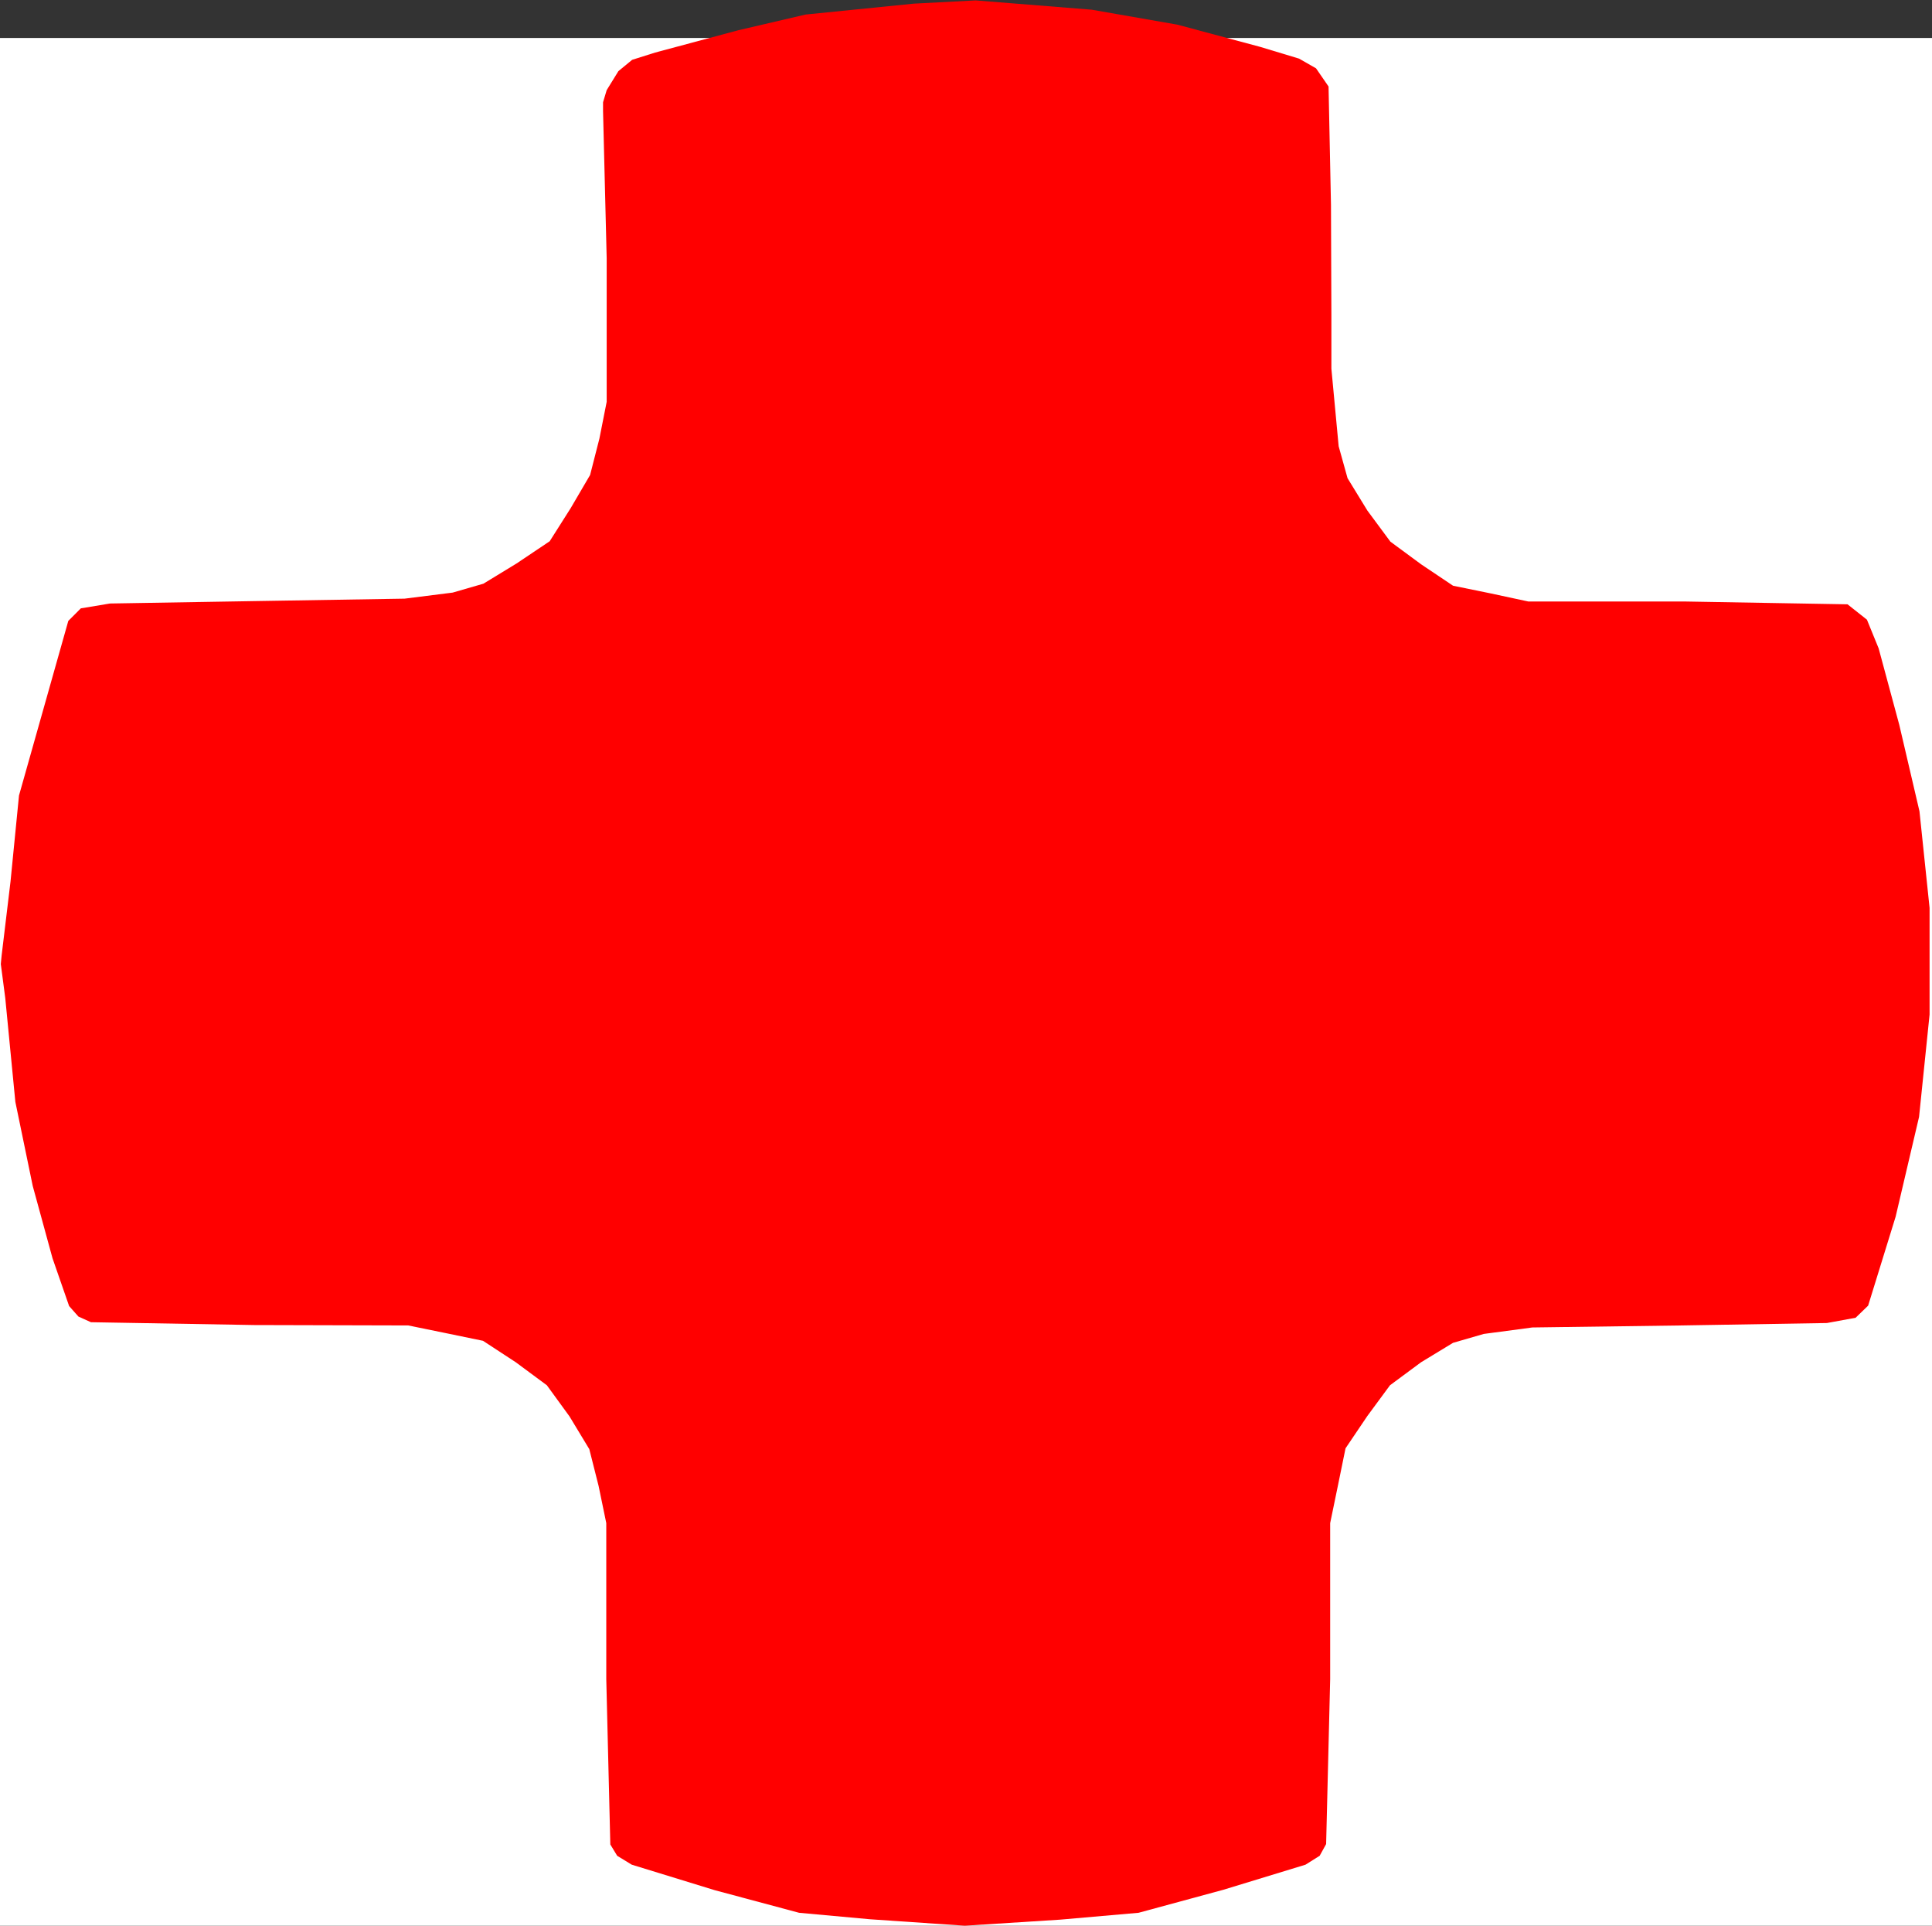 <?xml version="1.0" encoding="UTF-8" standalone="no"?>
<!-- Created with Inkscape (http://www.inkscape.org/) -->

<svg
   xmlns:dc="http://purl.org/dc/elements/1.1/"
   xmlns:cc="http://creativecommons.org/ns#"
   xmlns:rdf="http://www.w3.org/1999/02/22-rdf-syntax-ns#"
   xmlns:svg="http://www.w3.org/2000/svg"
   xmlns="http://www.w3.org/2000/svg"
   xmlns:sodipodi="http://sodipodi.sourceforge.net/DTD/sodipodi-0.dtd"
   xmlns:inkscape="http://www.inkscape.org/namespaces/inkscape"
   width="4.78mm"
   height="4.764mm"
   viewBox="0 0 4.78 4.764"
   version="1.1"
   id="svg8"
   inkscape:version="0.92.3 (2405546, 2018-03-11)"
   sodipodi:docname="cross-1.svg">
  <rect x="0" y="0" width="4.78" height="4.764" fill="#333333" stroke="none"/>
  <sodipodi:namedview
     id="base"
     pagecolor="#ffffff"
     bordercolor="#666666"
     borderopacity="1.0"
     inkscape:pageopacity="0.0"
     inkscape:pageshadow="2"
     inkscape:zoom="16"
     inkscape:cx="26.012885"
     inkscape:cy="10.160248"
     inkscape:document-units="mm"
     inkscape:current-layer="g824"
     showgrid="true"
     inkscape:window-width="1920"
     inkscape:window-height="1137"
     inkscape:window-x="-8"
     inkscape:window-y="-8"
     inkscape:window-maximized="1"
     borderlayer="true"
     fit-margin-top="0"
     fit-margin-left="0"
     fit-margin-right="0"
     fit-margin-bottom="0">
    <inkscape:grid
       originy="-0.33"
       originx="-0.177"
       spacingx="2.54"
       spacingy="2.54"
       empspacing="1"
       type="xygrid"
       units="mm"
       id="grid816" />
  </sodipodi:namedview>
  <defs
     id="defs2" />
  <g
     transform="translate(-0.177,-44.906)"
     inkscape:label="[fixed] BG"
     inkscape:groupmode="layer"
     sodipodi:insensitive="true"
     id="g822">
    <rect
       x="0"
       y="45"
       width="5"
       height="5"
       style="fill:#ffffff;fill-opacity:1;stroke:none;stroke-width:0.1"
       id="rect820" />
  </g>
  <g
     transform="translate(-0.177,-44.906)"
     inkscape:label="Edge.Cuts"
     inkscape:groupmode="layer"
     id="g824">
    <g
       id="g865">
      <path
         sodipodi:nodetypes="ccscsccsscccccssscssscsssscsscsccscsssssscccccccscccccccsccsccsccscccccscscc"
         inkscape:connector-curvature="0"
         id="path873"
         d="M2.329 49.654L2.154 49.638L1.945 49.582L1.74 49.519L1.704 49.497L1.687 49.469L1.677 49.06L1.677 48.674L1.658 48.582L1.635 48.491L1.586 48.41L1.53 48.333L1.453 48.276L1.372 48.223L1.28 48.204L1.187 48.185L0.806 48.184L0.402 48.177L0.371 48.163L0.348 48.137L0.307 48.019L0.258 47.84L0.215 47.632L0.19 47.375L0.179 47.291L0.181 47.27L0.203 47.087L0.224 46.874L0.346 46.442L0.377 46.411L0.449 46.399L0.809 46.393L1.178 46.387L1.297 46.372L1.373 46.35L1.455 46.3L1.537 46.245L1.589 46.163L1.637 46.081L1.66 45.991L1.678 45.9L1.678 45.545L1.669 45.181L1.669 45.159L1.678 45.129L1.707 45.082L1.741 45.054L1.798 45.036L2.003 44.981L2.17 44.942L2.438 44.915L2.591 44.907L2.878 44.93L3.09 44.967L3.295 45.022L3.391 45.051L3.433 45.075L3.464 45.12L3.47 45.413L3.471 45.684L3.471 45.705L3.471 45.818L3.489 46.01L3.511 46.089L3.56 46.169L3.617 46.246L3.693 46.302L3.772 46.355L3.865 46.374L3.958 46.394L4.343 46.394L4.748 46.401L4.796 46.439L4.825 46.51L4.876 46.699L4.926 46.913L4.951 47.152L4.951 47.416L4.925 47.669L4.867 47.916L4.799 48.136L4.768 48.166L4.697 48.179L4.337 48.185L3.968 48.19L3.848 48.206L3.772 48.228L3.693 48.276L3.616 48.333L3.56 48.409L3.506 48.489L3.487 48.582L3.468 48.674L3.468 49.06L3.458 49.468L3.442 49.497L3.407 49.519L3.204 49.581L2.994 49.638L2.8 49.655L2.564 49.67L2.329 49.654L2.329 49.654"
         style="fill:#ff0000;stroke-width:0.007" />
    </g>
  </g>
  <g
     transform="translate(-0.177,-44.906)"
     inkscape:label="B.Cu-disabled"
     inkscape:groupmode="layer"
     id="g826" />
  <g
     transform="translate(-0.177,-44.906)"
     inkscape:label="B.Mask-disabled"
     inkscape:groupmode="layer"
     id="g828" />
  <g
     transform="translate(-0.177,-44.906)"
     inkscape:label="B.Silk-disabled"
     inkscape:groupmode="layer"
     id="g830" />
  <g
     transform="translate(-0.177,-44.906)"
     inkscape:label="F.Cu"
     inkscape:groupmode="layer"
     id="g832" />
  <g
     transform="translate(-0.177,-44.906)"
     inkscape:label="F.Mask-disabled"
     inkscape:groupmode="layer"
     id="g834" />
  <g
     transform="translate(-0.177,-44.906)"
     inkscape:label="F.Silk-disabled"
     inkscape:groupmode="layer"
     id="g836" />
  <g
     transform="translate(-0.177,-44.906)"
     inkscape:label="Drill"
     inkscape:groupmode="layer"
     id="g838" />
</svg>
